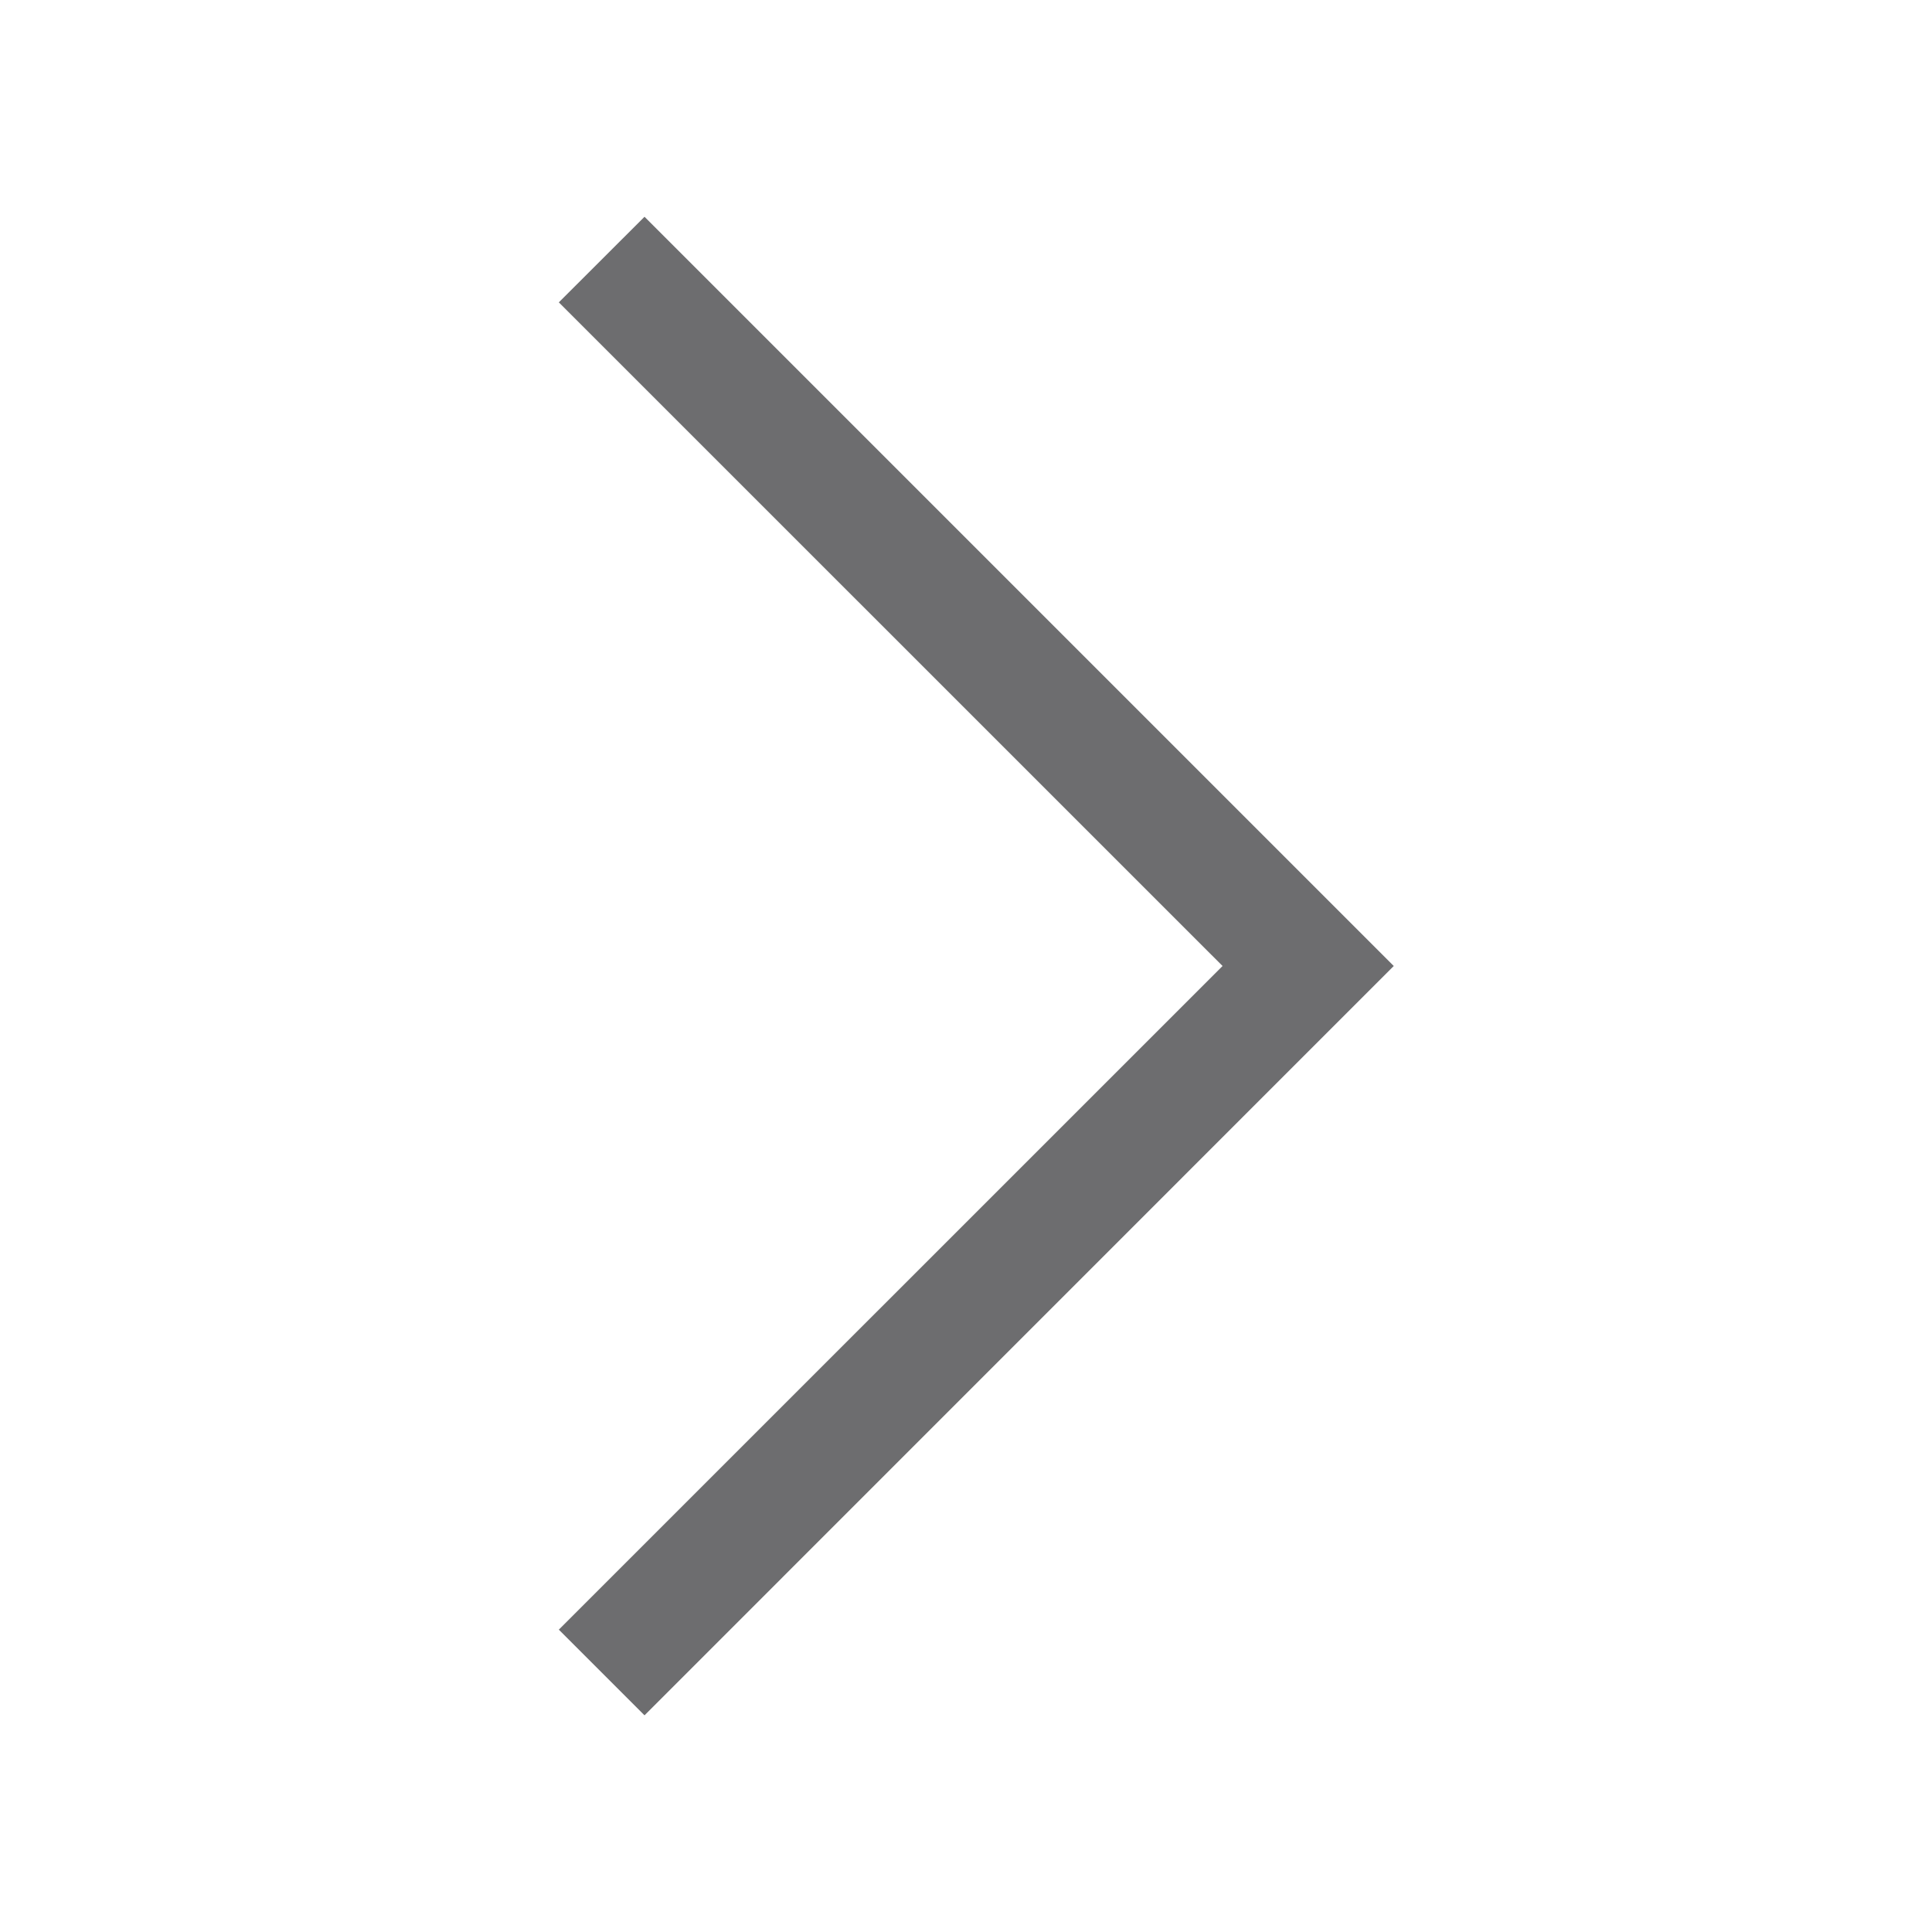<svg width="20" height="20" viewBox="0 0 20 20" fill="none" xmlns="http://www.w3.org/2000/svg">
<mask id="mask0_1090_3694" style="mask-type:alpha" maskUnits="userSpaceOnUse" x="0" y="0" width="20" height="20">
<rect width="20" height="20" fill="#D9D9D9"/>
</mask>
<g mask="url(#mask0_1090_3694)">
<path d="M6.672 17.757L5.785 16.87L12.656 10L5.785 3.13L6.672 2.244L14.428 10L6.672 17.757Z" fill="#1C1B1F" fill-opacity="0.64"/>
</g>
</svg>
